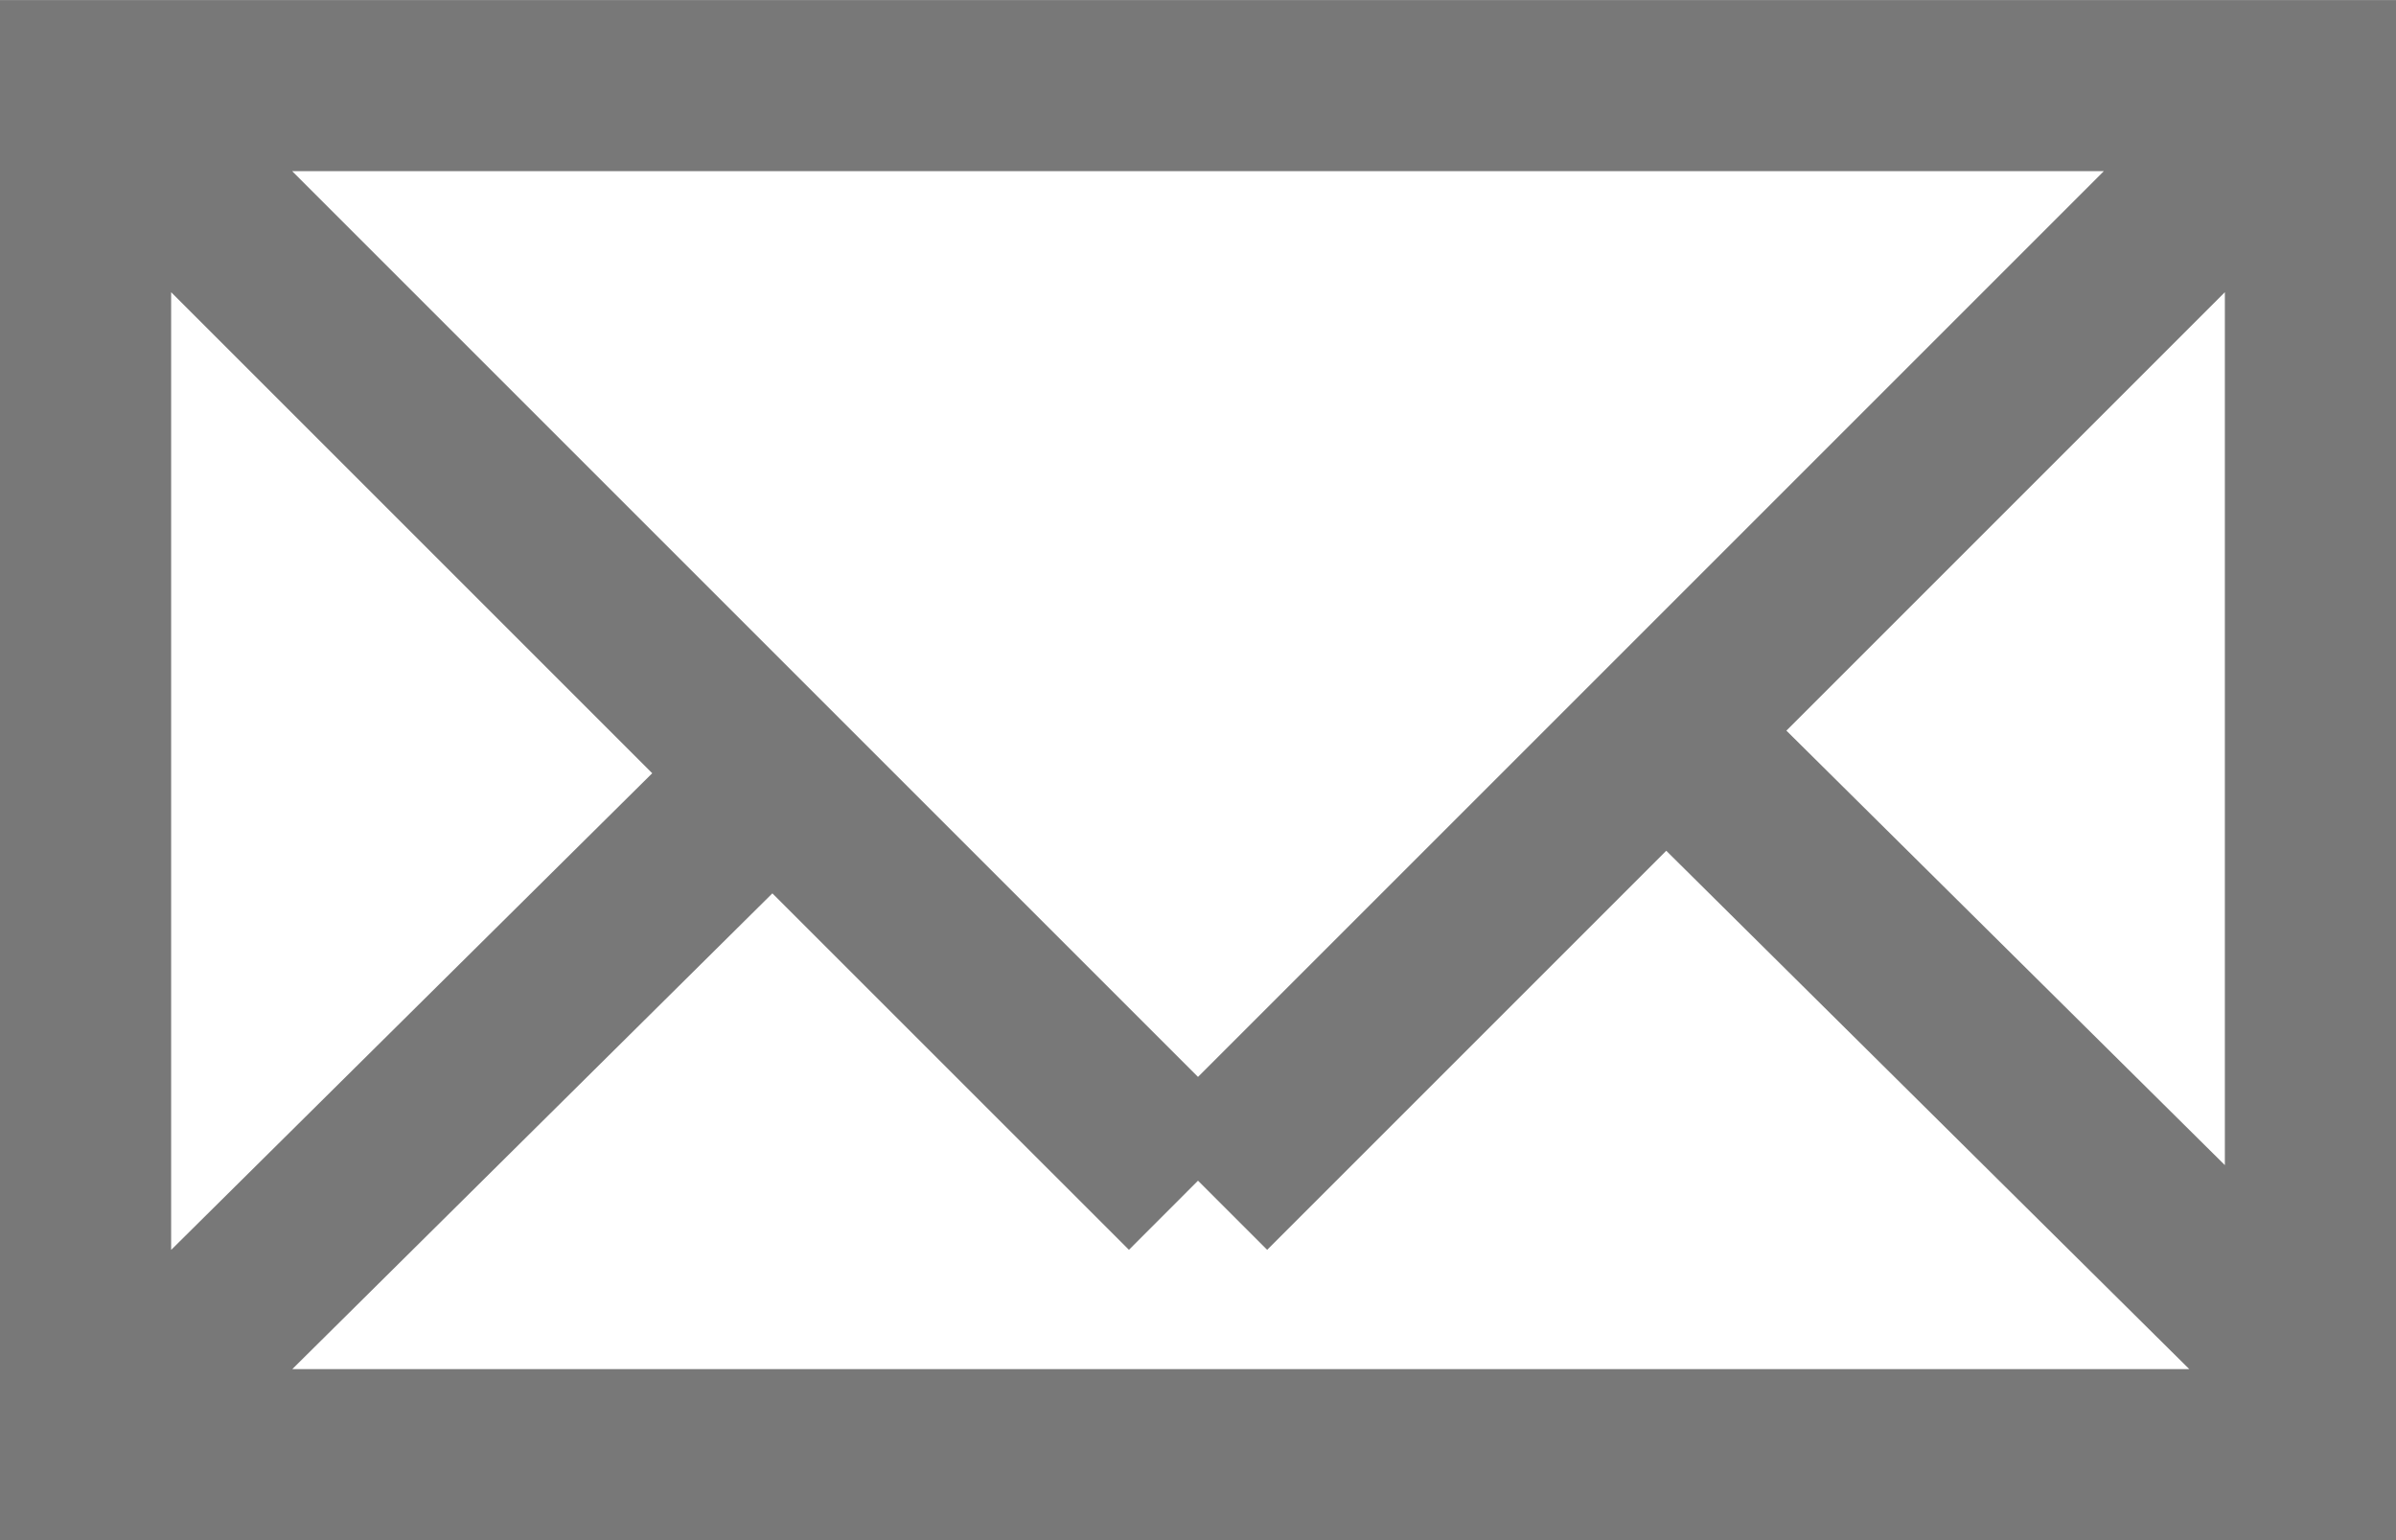 <svg
 xmlns="http://www.w3.org/2000/svg"
 xmlns:xlink="http://www.w3.org/1999/xlink"
 width="28px" height="18px">
<path fill-rule="evenodd"  fill="rgb(120, 120, 120)"
 d="M28.013,15.611 L28.000,15.624 L28.000,16.001 L28.000,18.001 L26.000,18.001 L2.000,18.001 L0.000,18.001 L0.000,16.001 L0.000,2.000 L0.000,0.001 L2.000,0.001 L26.000,0.001 L28.000,0.001 L28.000,2.000 L28.000,15.599 L28.013,15.611 ZM25.584,16.001 L19.472,9.943 L14.808,14.607 L14.000,13.799 L13.193,14.607 L9.026,10.441 L3.416,16.001 L25.584,16.001 ZM2.000,14.608 L7.622,9.037 L2.000,3.415 L2.000,14.608 ZM3.414,2.000 L14.000,12.586 L24.586,2.000 L3.414,2.000 ZM26.000,3.415 L20.876,8.539 L26.000,13.617 L26.000,3.415 Z"/>
</svg>
